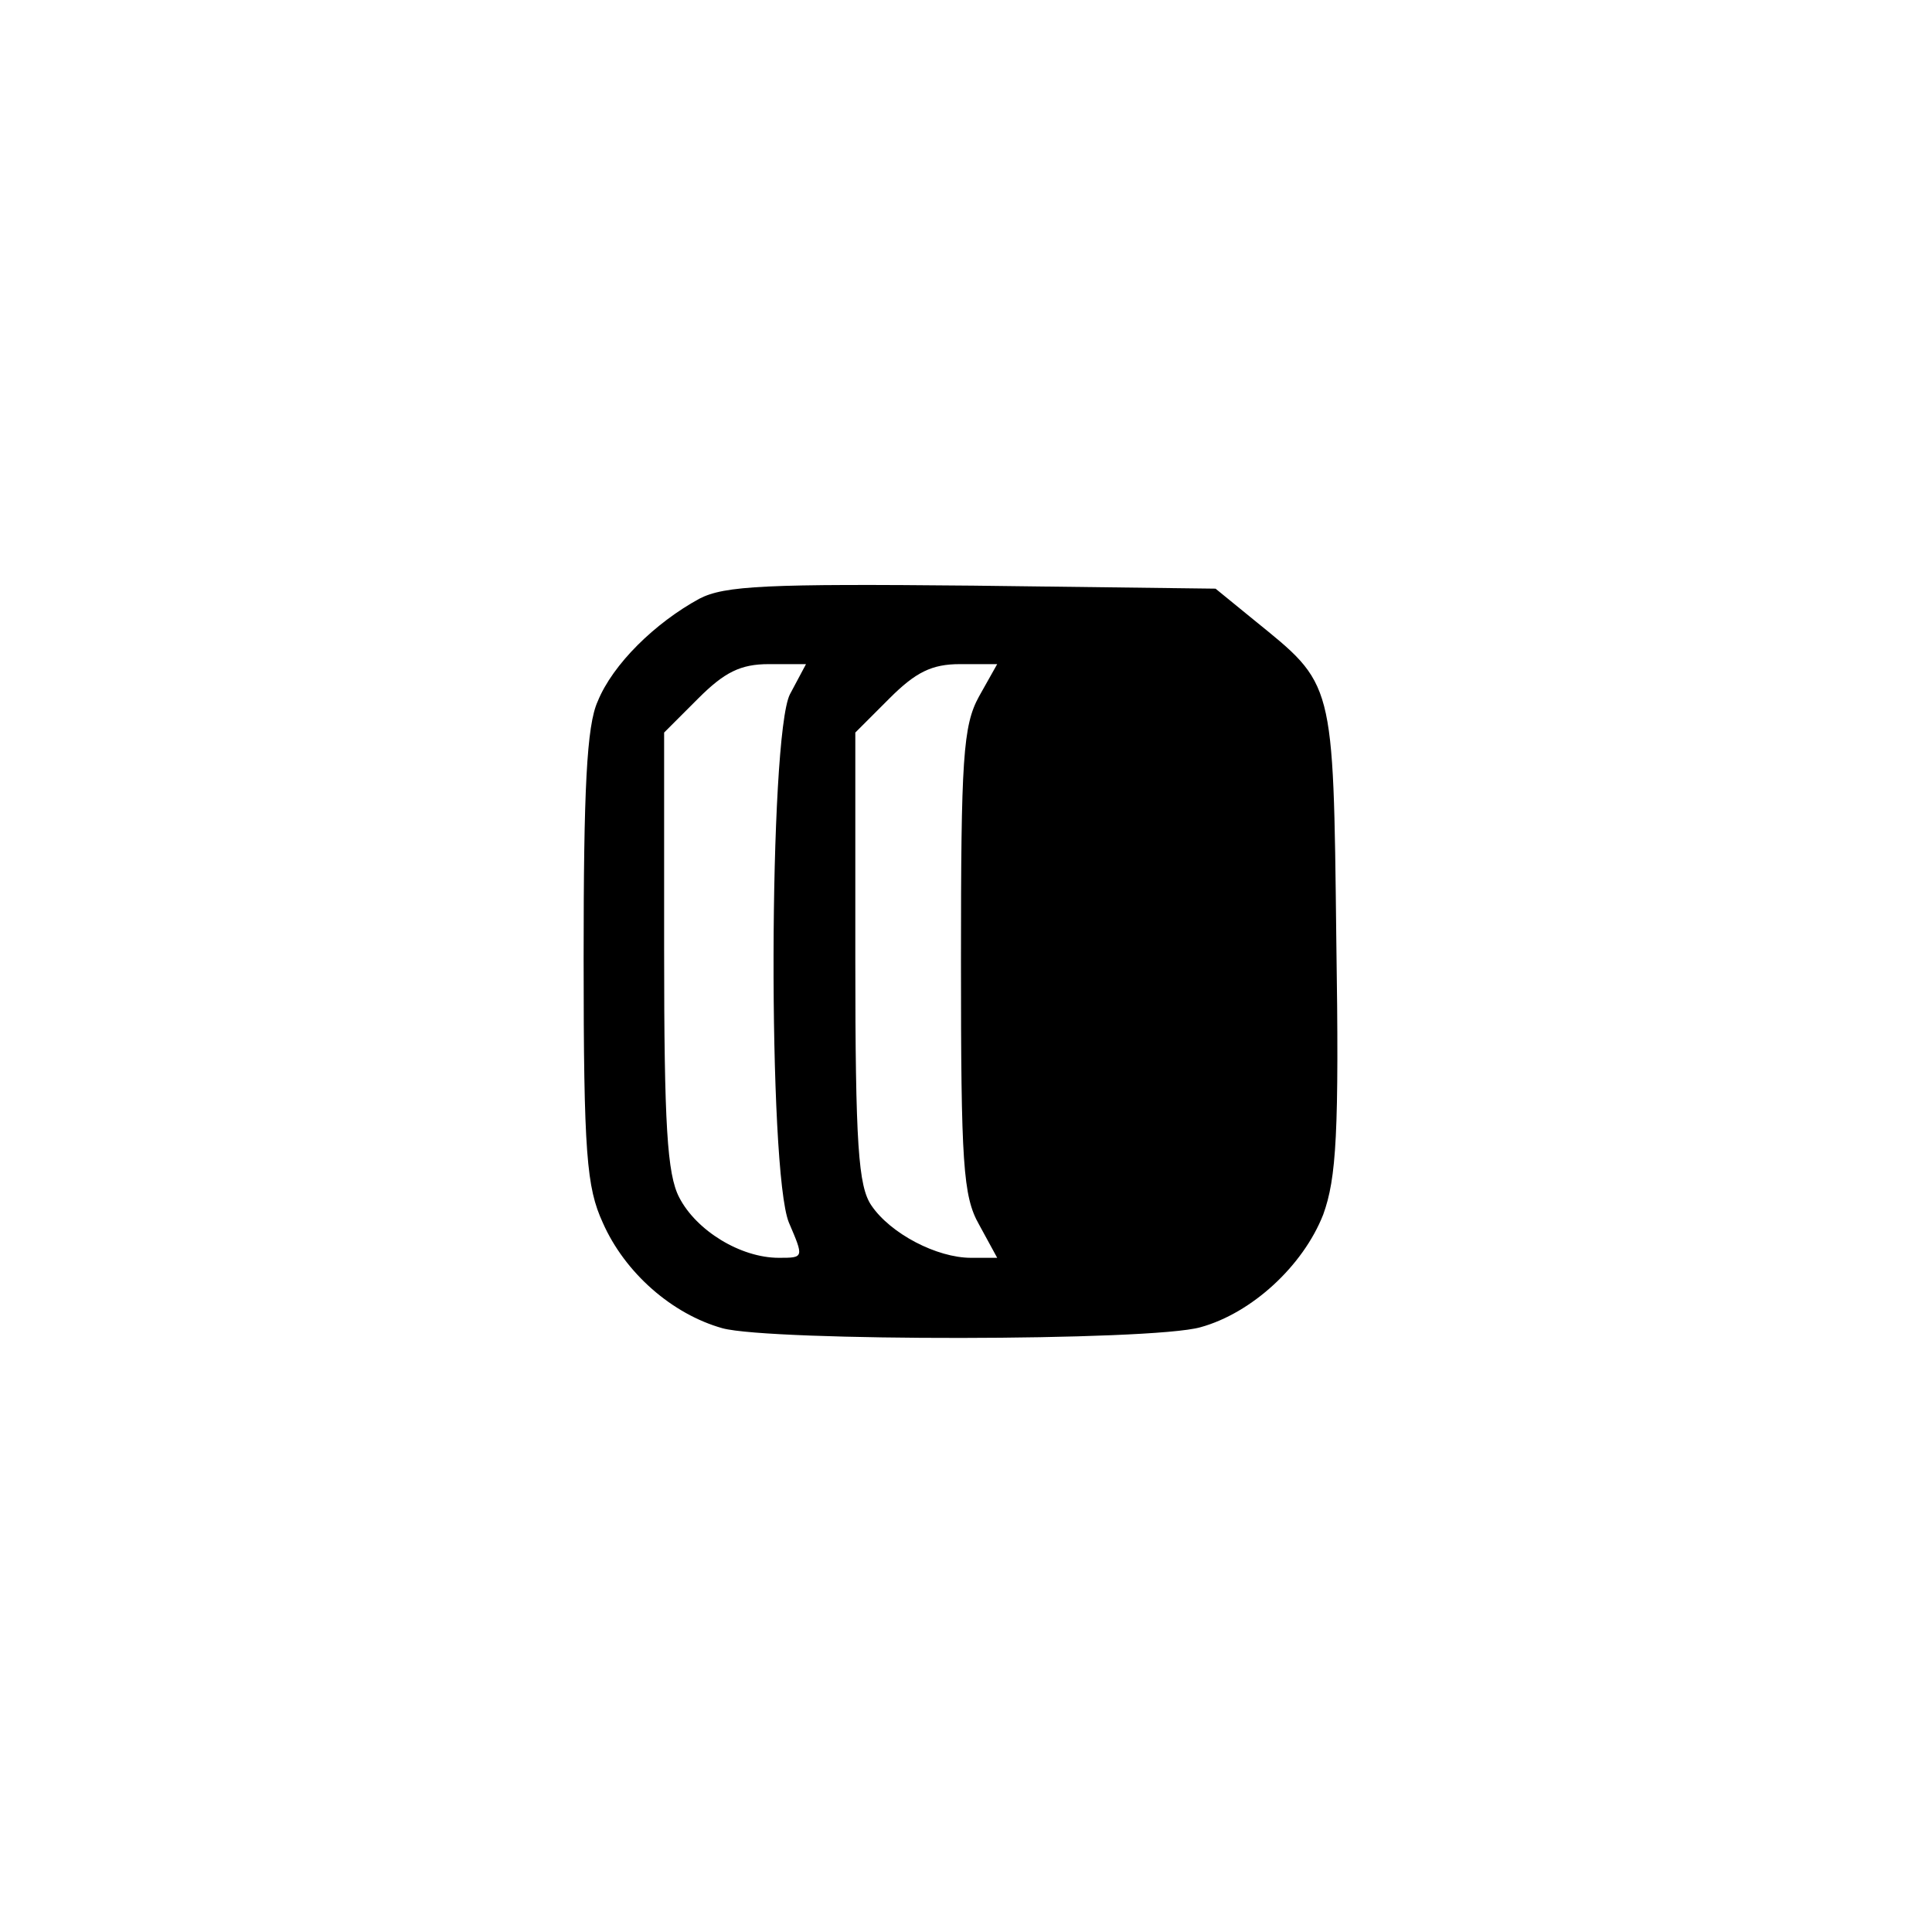 <?xml version="1.0" standalone="no"?>
<!DOCTYPE svg PUBLIC "-//W3C//DTD SVG 20010904//EN"
 "http://www.w3.org/TR/2001/REC-SVG-20010904/DTD/svg10.dtd">
<svg version="1.0" xmlns="http://www.w3.org/2000/svg"
 width="192pt" height="192pt" viewBox="0 0 192 192"
 preserveAspectRatio="xMidYMid meet">
<g transform="translate(0,192) scale(0.1,-0.1)"
fill="#000000" stroke="none">
811 c445 -92 729 -532 635 -987 -62 -301 -295 -546 -601 -630 -91 -26 -329
-26 -420 0 -291 80 -516 305 -596 596 -26 91 -26 329 0 420 120 433 542 692
982 601z"/>
<path d="M695 1325 c-44 -24 -86 -65 -101 -102 -11 -24 -14 -88 -14 -255 0
-195 3 -228 19 -263 22 -50 69 -91 119 -105 48 -13 426 -13 475 1 51 14 102
61 122 112 13 36 16 80 13 274 -3 259 -2 252 -82 317 l-38 31 -241 3 c-205 2
-247 0 -272 -13z m90 -95 c-21 -42 -22 -474 -1 -525 15 -35 15 -35 -10 -35
-38 0 -82 27 -99 60 -12 23 -15 72 -15 246 l0 216 34 34 c26 26 42 34 70 34
l37 0 -16 -30z m188 -2 c-16 -29 -18 -62 -18 -263 0 -201 2 -234 18 -262 l18
-33 -26 0 c-34 0 -80 24 -99 52 -13 19 -16 60 -16 246 l0 224 34 34 c26 26 42
34 70 34 l37 0 -18 -32z"/>
</g>
</svg>
